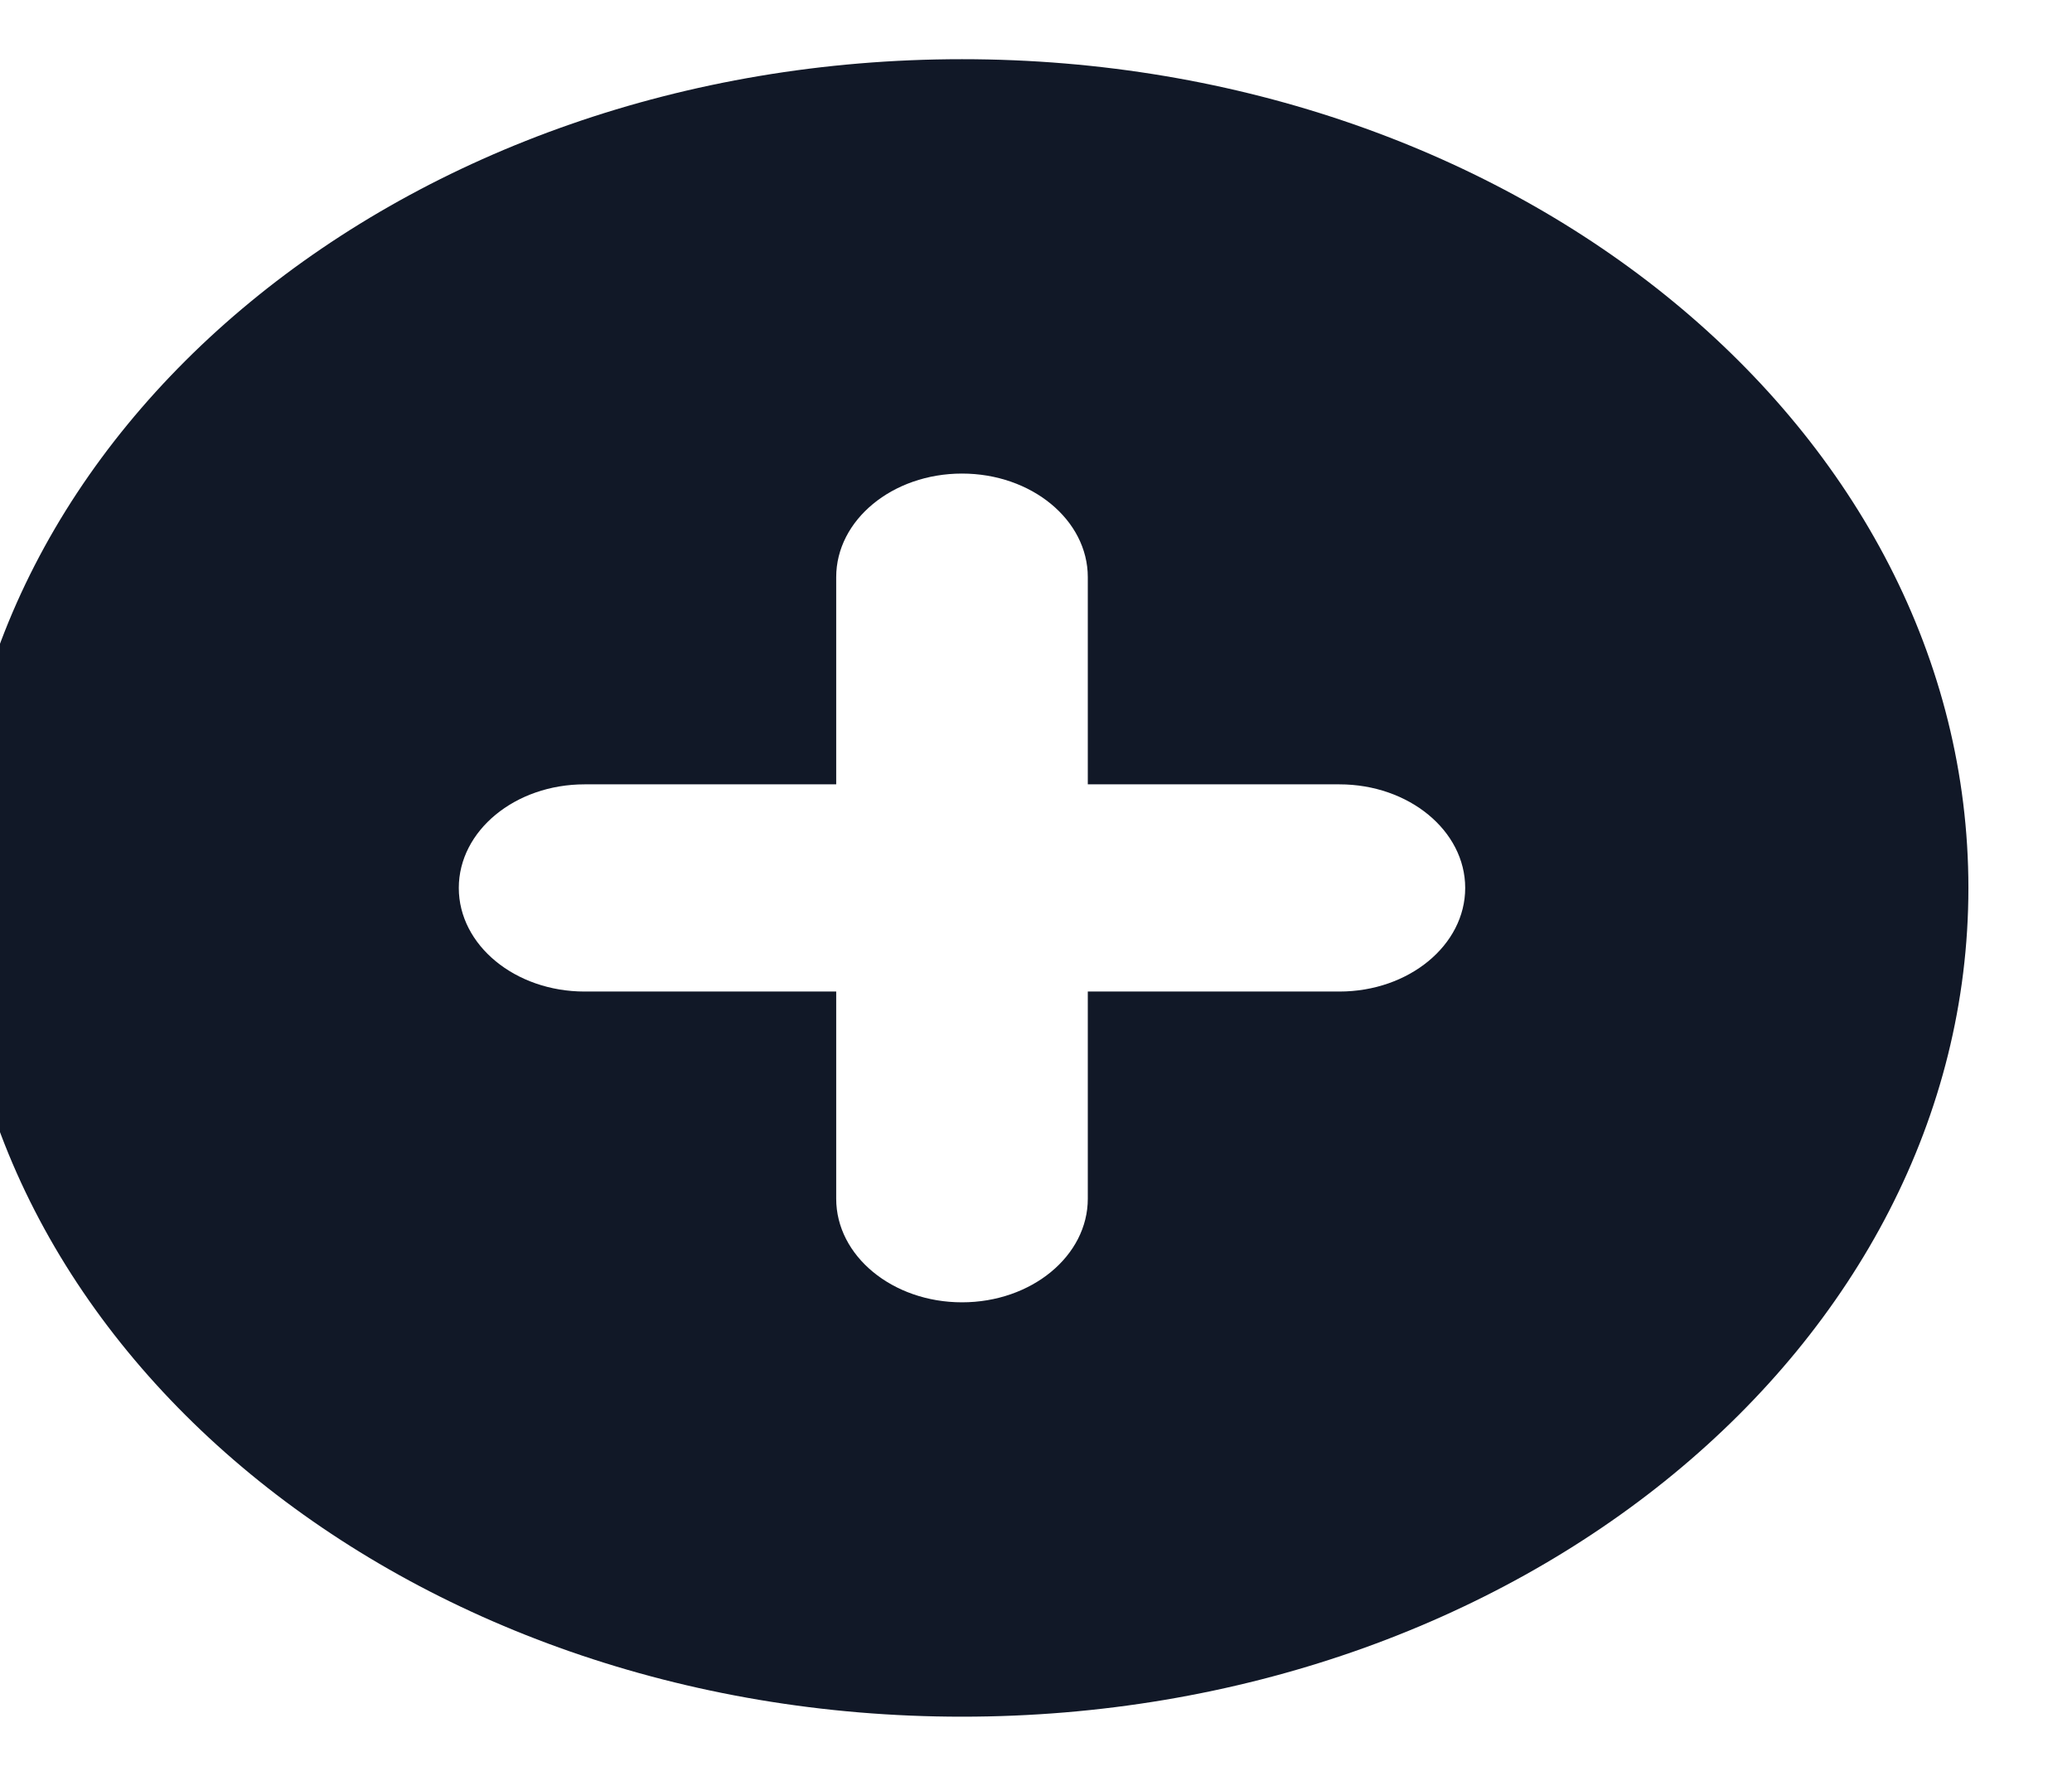 <svg width="28" height="24" viewBox="0 0 28 24" fill="none" xmlns="http://www.w3.org/2000/svg" xmlns:xlink="http://www.w3.org/1999/xlink">
<path d="M13,23.2C20.511,23.2 26.6,18.186 26.6,12C26.6,5.814 20.511,0.8 13,0.8C5.489,0.8 -0.6,5.814 -0.6,12C-0.6,18.186 5.489,23.2 13,23.2ZM14.7,7.8C14.7,7.027 13.939,6.4 13,6.4C12.061,6.4 11.3,7.027 11.3,7.8L11.3,10.6L7.9,10.6C6.961,10.6 6.2,11.227 6.2,12C6.2,12.773 6.961,13.4 7.9,13.4L11.3,13.4L11.3,16.2C11.3,16.973 12.061,17.6 13,17.6C13.939,17.6 14.7,16.973 14.7,16.2L14.7,13.4L18.1,13.4C19.039,13.4 19.8,12.773 19.8,12C19.8,11.227 19.039,10.6 18.1,10.6L14.7,10.6L14.7,7.8Z" clip-rule="evenodd" fill-rule="evenodd" fill="#111827"/>
</svg>
